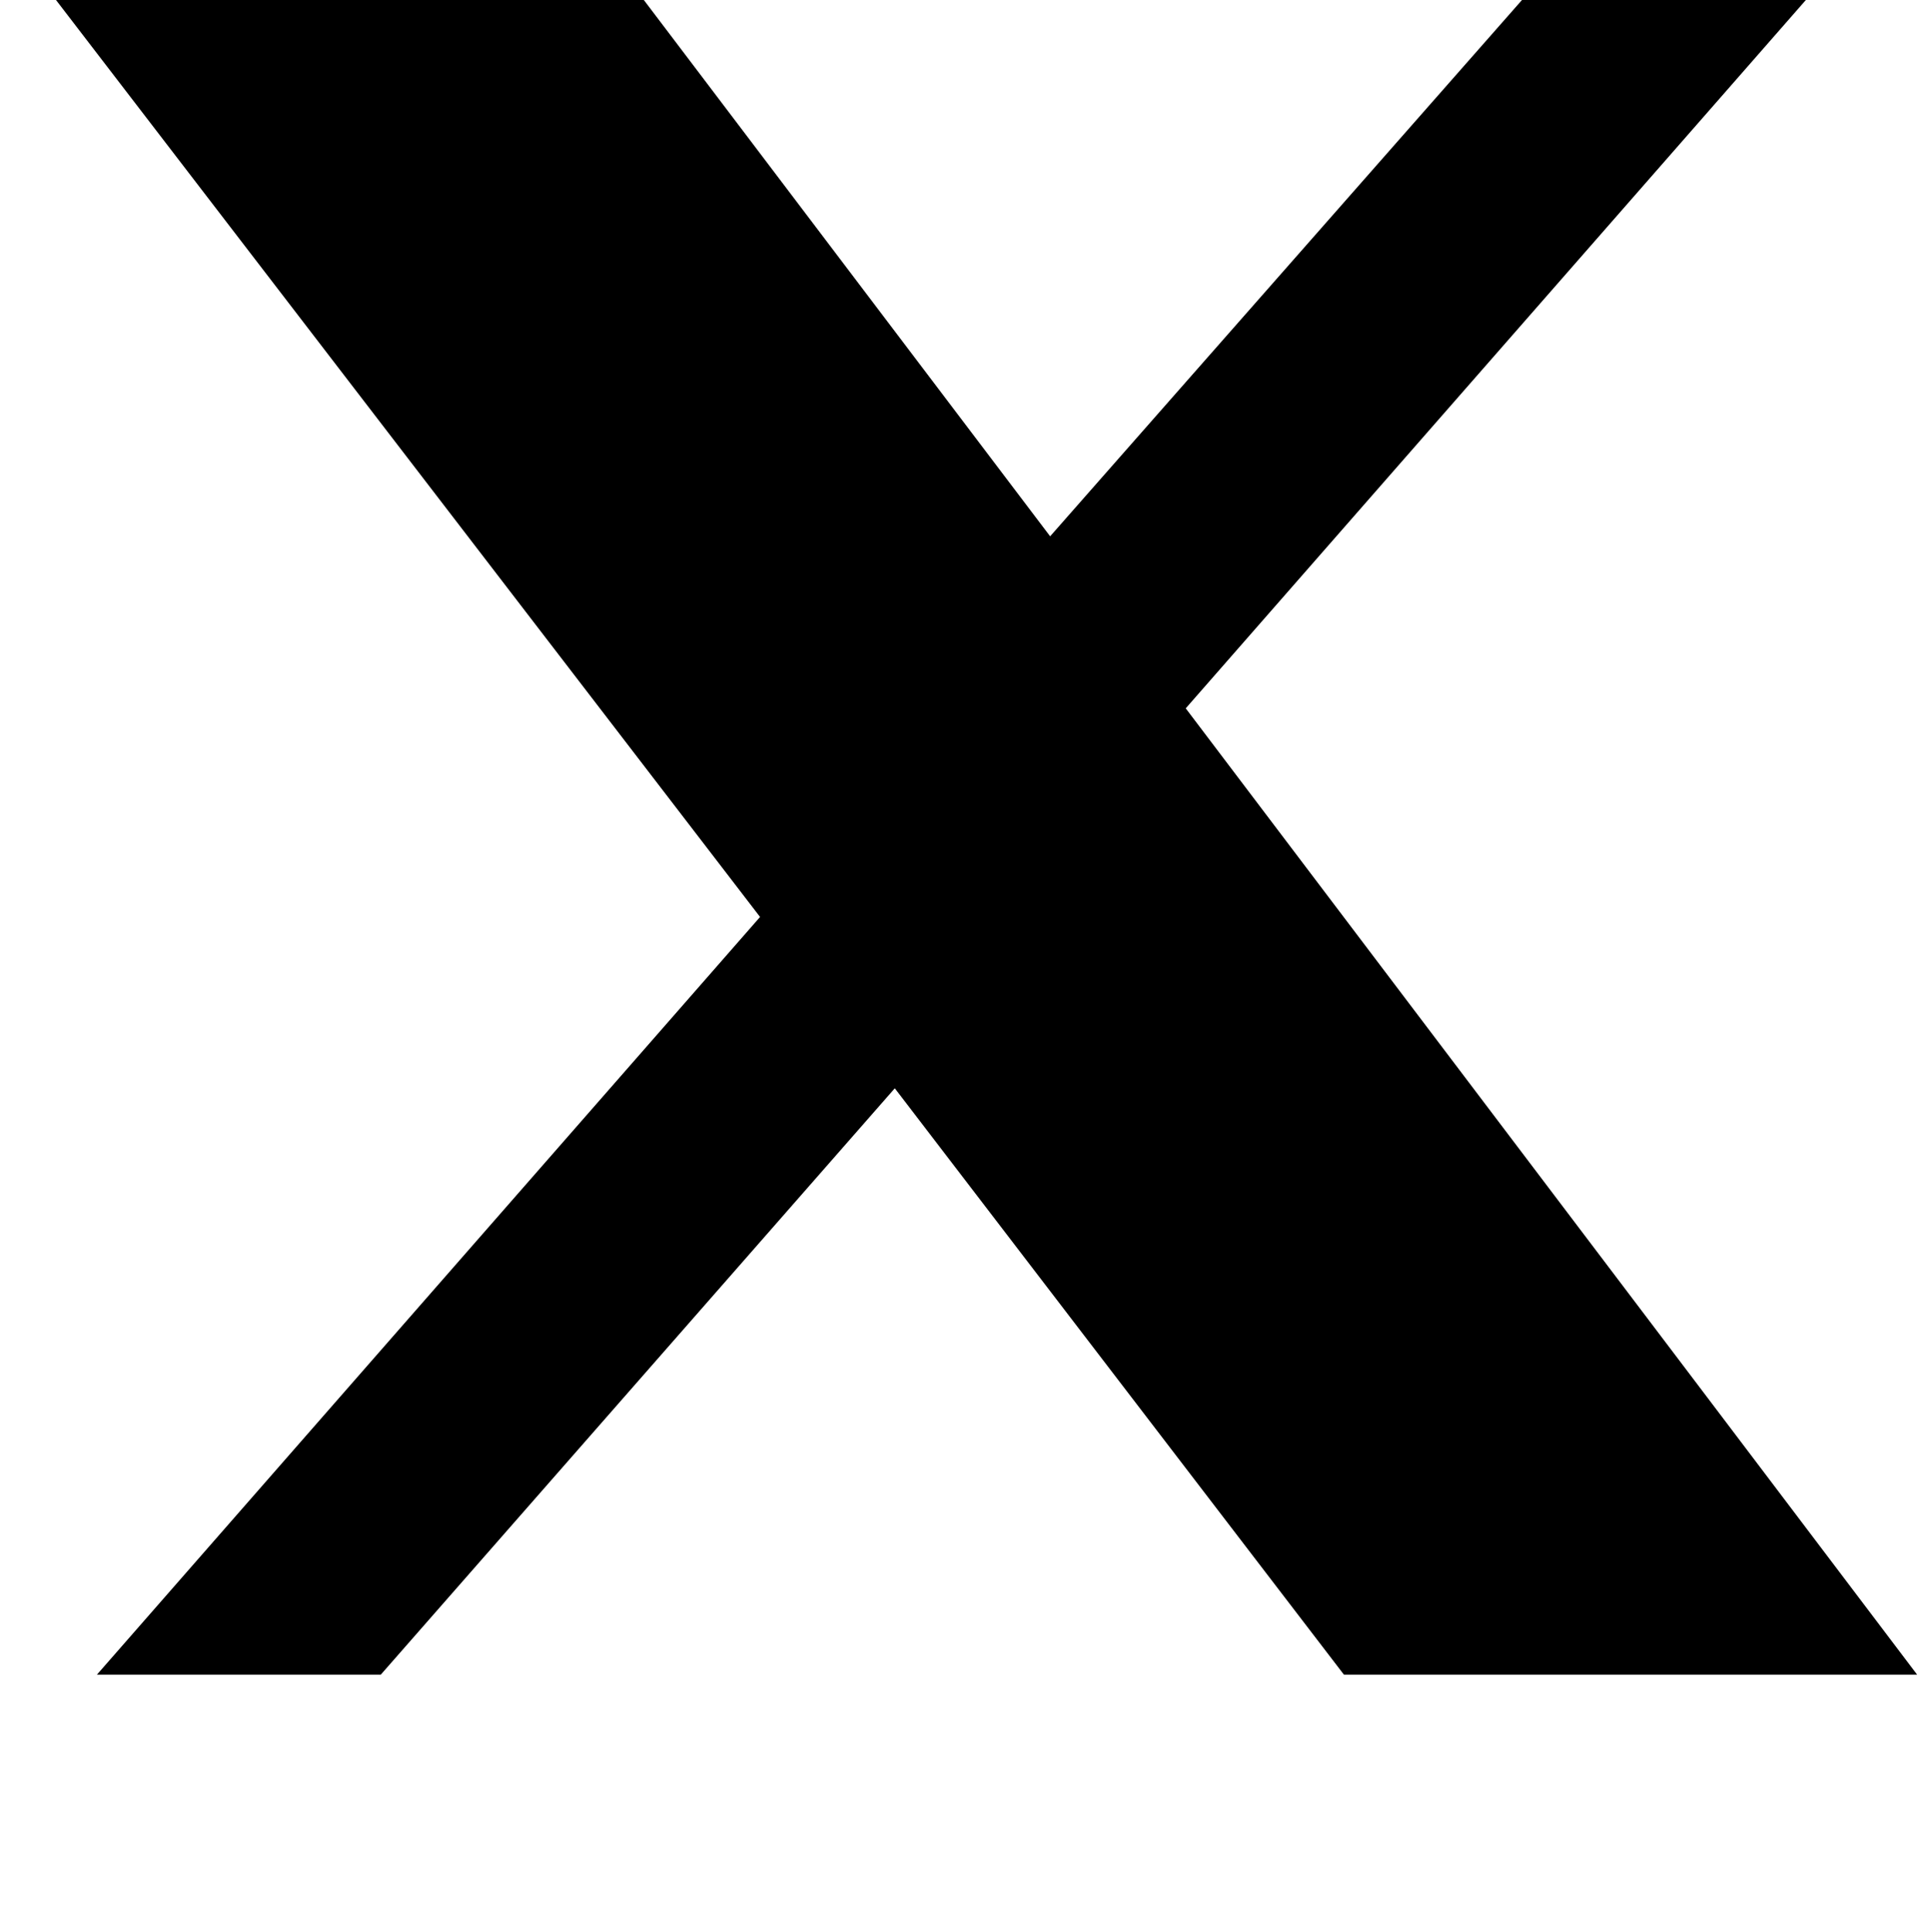<?xml version="1.0" encoding="UTF-8"?>
<svg width="300" height="300.251" version="1.1" viewBox="0 0 300 300.251" xmlns="http://www.w3.org/2000/svg">
 <path d="m236.58 0h44.125l-96.394 110.08 113.69 150.17h-89.1l-69.813-91.125-79.9 91.125h-44.125l103.08-117.75-109.44-142.5h91.375l63.156 83.344z" fill="currentColor"/>
 <path d="m210.64 240.75h24.438l-158.91-210h-26.188z" fill="currentColor"/>
</svg>
